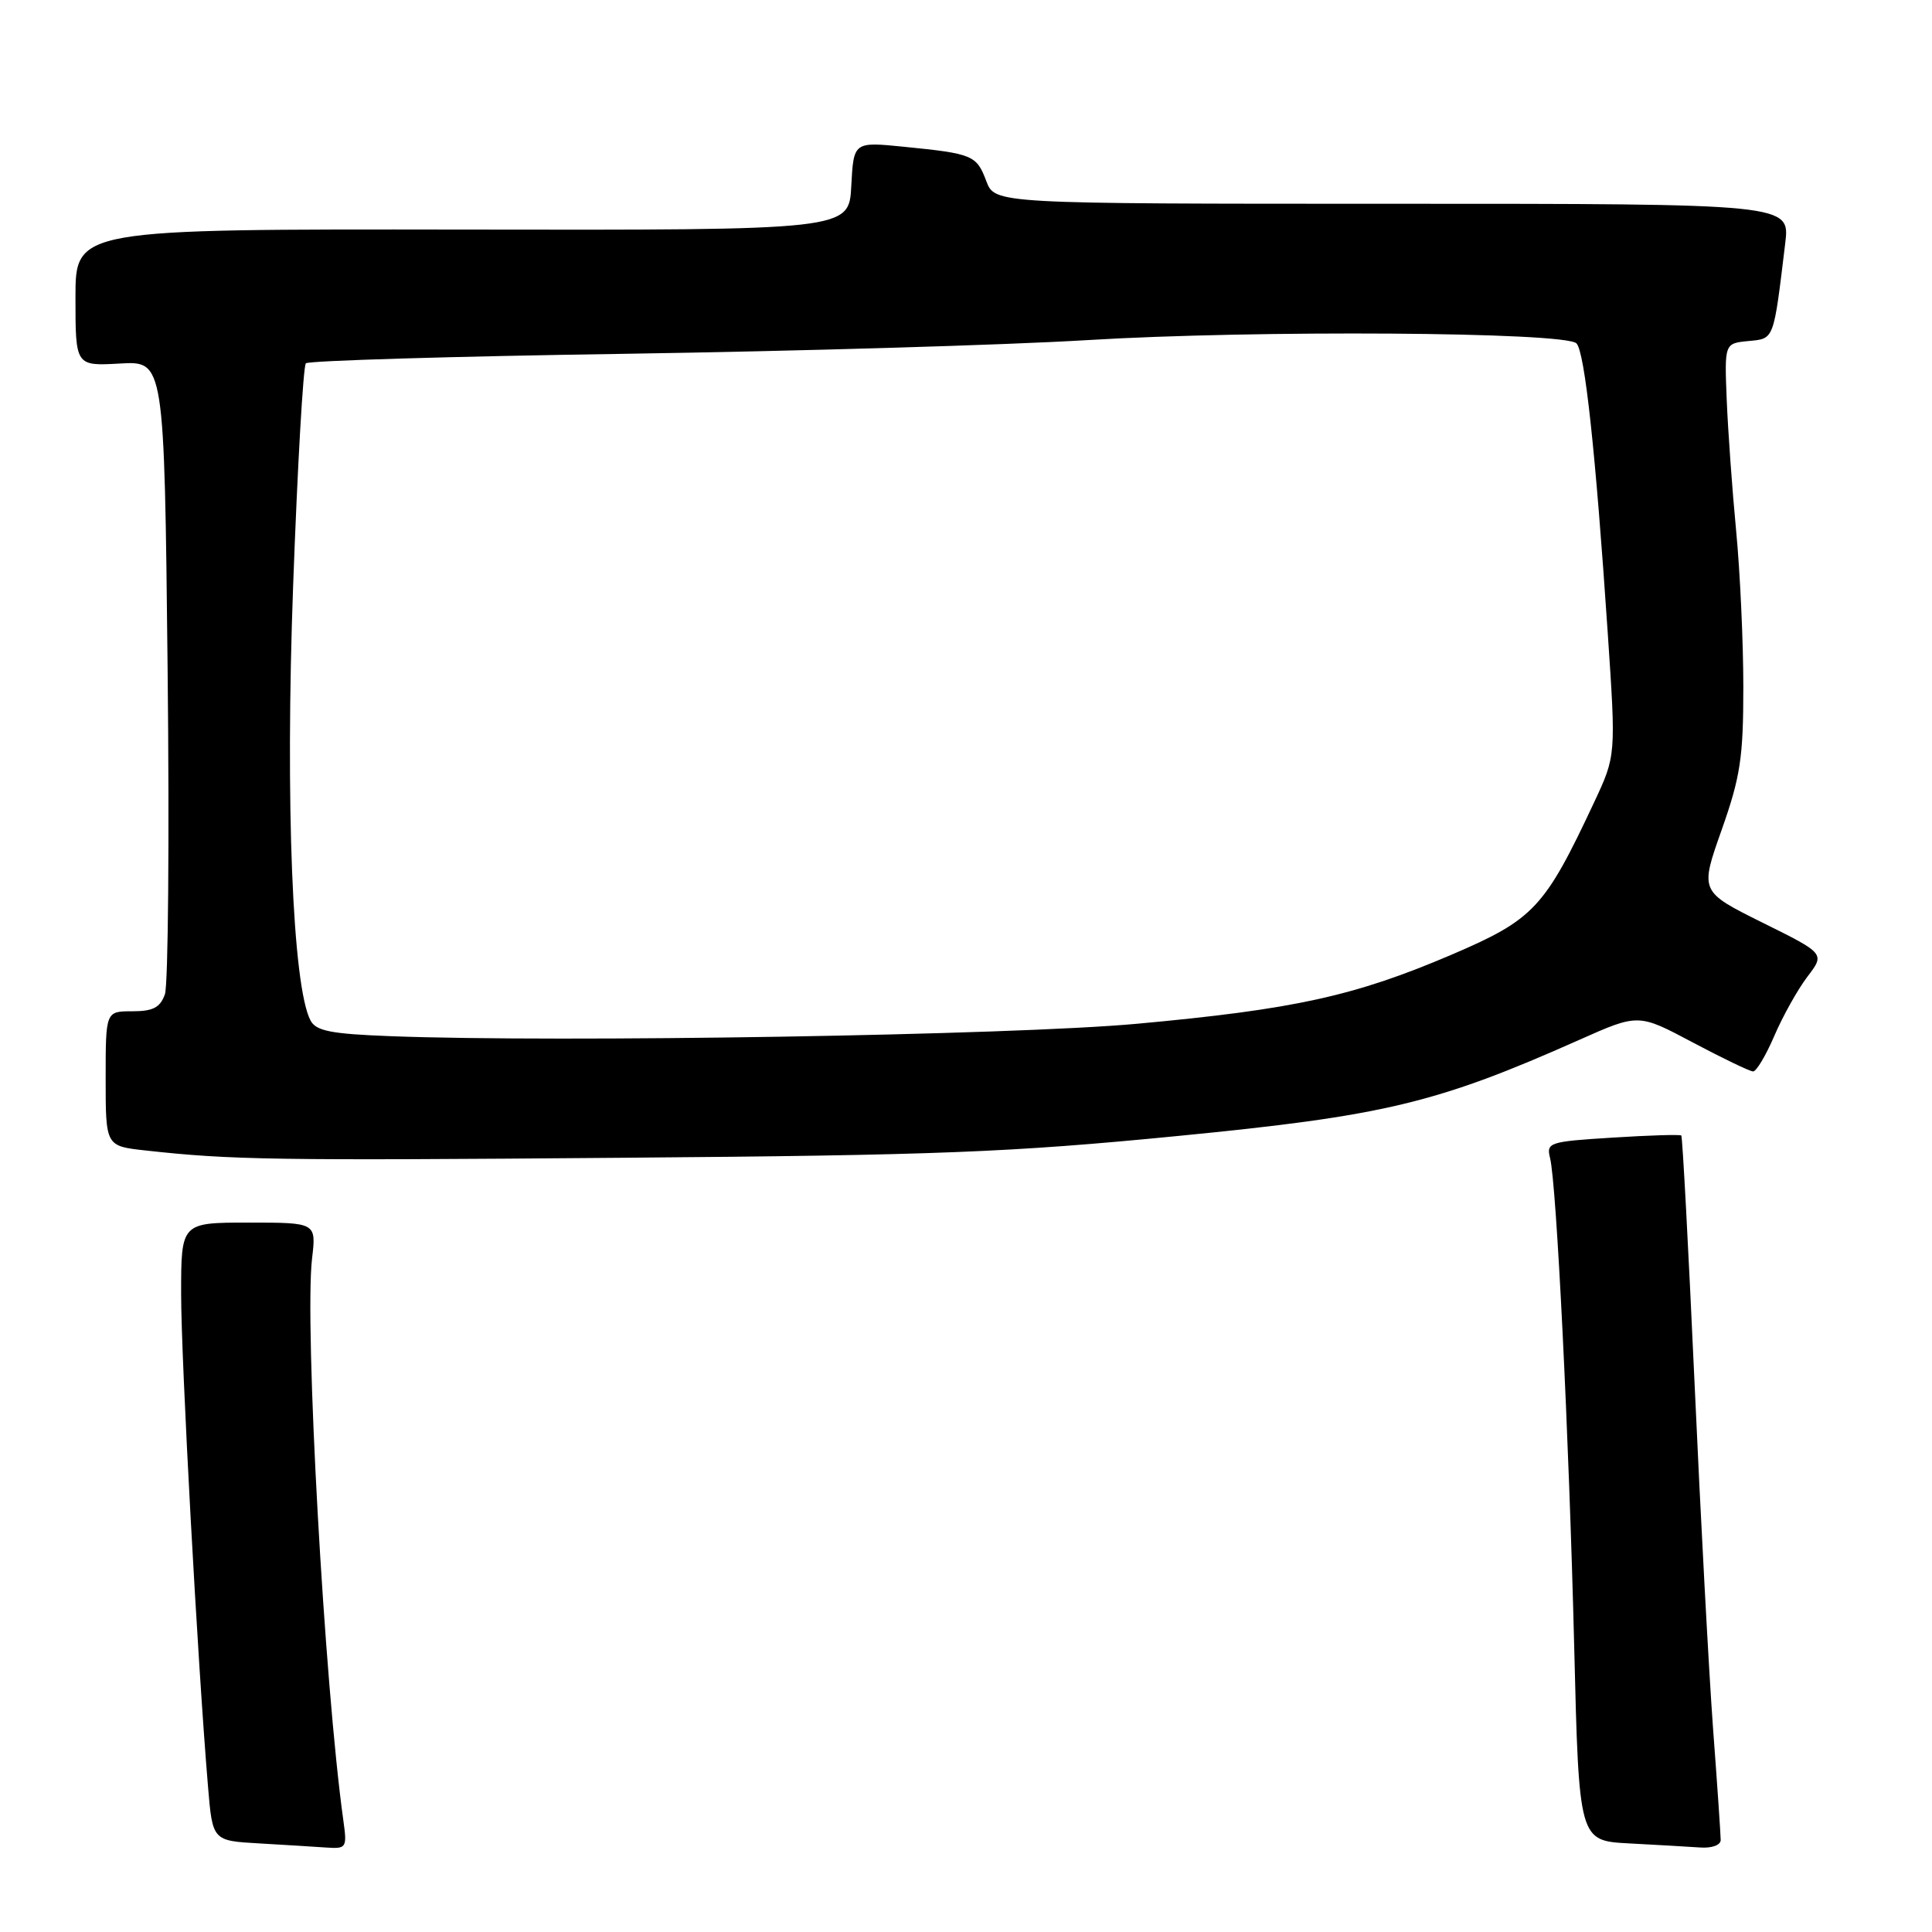 <?xml version="1.0" encoding="UTF-8" standalone="no"?>
<!DOCTYPE svg PUBLIC "-//W3C//DTD SVG 1.1//EN" "http://www.w3.org/Graphics/SVG/1.1/DTD/svg11.dtd" >
<svg xmlns="http://www.w3.org/2000/svg" xmlns:xlink="http://www.w3.org/1999/xlink" version="1.1" viewBox="0 0 256 256">
 <g >
 <path fill="currentColor"
d=" M 45.50 241.25 C 42.99 223.31 40.32 175.44 41.35 166.75 C 41.91 162.00 41.91 162.00 32.95 162.00 C 24.00 162.00 24.00 162.00 24.00 171.43 C 24.00 180.19 26.18 220.22 27.56 236.70 C 28.16 243.91 28.16 243.91 34.33 244.26 C 37.72 244.46 41.74 244.70 43.26 244.81 C 45.90 244.99 46.00 244.84 45.50 241.25 Z  M 228.00 243.81 C 228.00 243.15 227.55 236.51 226.99 229.06 C 226.44 221.60 225.33 200.93 224.53 183.12 C 223.72 165.31 222.94 150.61 222.78 150.46 C 222.63 150.31 218.53 150.43 213.68 150.74 C 205.27 151.26 204.88 151.39 205.39 153.44 C 206.25 156.85 207.90 190.24 208.59 218.21 C 209.22 243.91 209.22 243.91 215.86 244.26 C 219.51 244.45 223.74 244.70 225.25 244.80 C 226.82 244.92 228.00 244.49 228.00 243.81 Z  M 156.00 150.53 C 183.48 147.85 190.36 146.20 209.30 137.77 C 217.10 134.30 217.10 134.30 224.30 138.13 C 228.26 140.23 231.85 141.96 232.29 141.97 C 232.72 141.99 233.99 139.86 235.11 137.25 C 236.23 134.64 238.20 131.12 239.48 129.43 C 241.83 126.36 241.83 126.36 233.53 122.25 C 225.24 118.13 225.24 118.13 228.12 109.99 C 230.61 102.94 231.00 100.41 231.00 91.03 C 231.00 85.08 230.57 75.78 230.05 70.36 C 229.53 64.94 228.97 57.12 228.80 53.00 C 228.50 45.50 228.50 45.50 231.67 45.19 C 235.12 44.86 234.98 45.22 236.55 32.25 C 237.19 27.00 237.19 27.00 184.51 27.00 C 131.83 27.00 131.83 27.00 130.69 24.00 C 129.40 20.57 128.92 20.36 119.80 19.45 C 113.11 18.78 113.11 18.78 112.80 24.64 C 112.50 30.50 112.50 30.50 61.25 30.42 C 10.00 30.35 10.00 30.35 10.00 39.42 C 10.00 48.50 10.00 48.50 15.88 48.17 C 21.77 47.83 21.77 47.83 22.21 88.67 C 22.45 111.13 22.29 130.51 21.85 131.75 C 21.22 133.51 20.28 134.00 17.52 134.00 C 14.00 134.00 14.00 134.00 14.00 142.93 C 14.00 151.86 14.00 151.86 19.25 152.44 C 30.67 153.70 36.17 153.79 82.50 153.41 C 124.24 153.08 133.82 152.70 156.00 150.53 Z  M 51.77 137.30 C 43.83 137.00 41.87 136.61 41.14 135.21 C 38.76 130.66 37.79 106.37 38.84 77.64 C 39.42 61.76 40.18 48.49 40.53 48.14 C 40.88 47.79 59.92 47.22 82.83 46.88 C 105.75 46.53 133.28 45.72 144.00 45.07 C 166.32 43.71 207.40 43.98 208.89 45.50 C 209.99 46.63 211.41 59.68 213.03 83.81 C 214.13 100.12 214.13 100.12 211.23 106.31 C 204.66 120.33 203.25 121.83 192.32 126.51 C 179.49 131.99 171.48 133.75 150.59 135.66 C 134.08 137.17 74.24 138.16 51.77 137.30 Z "/>
</g>
</svg>